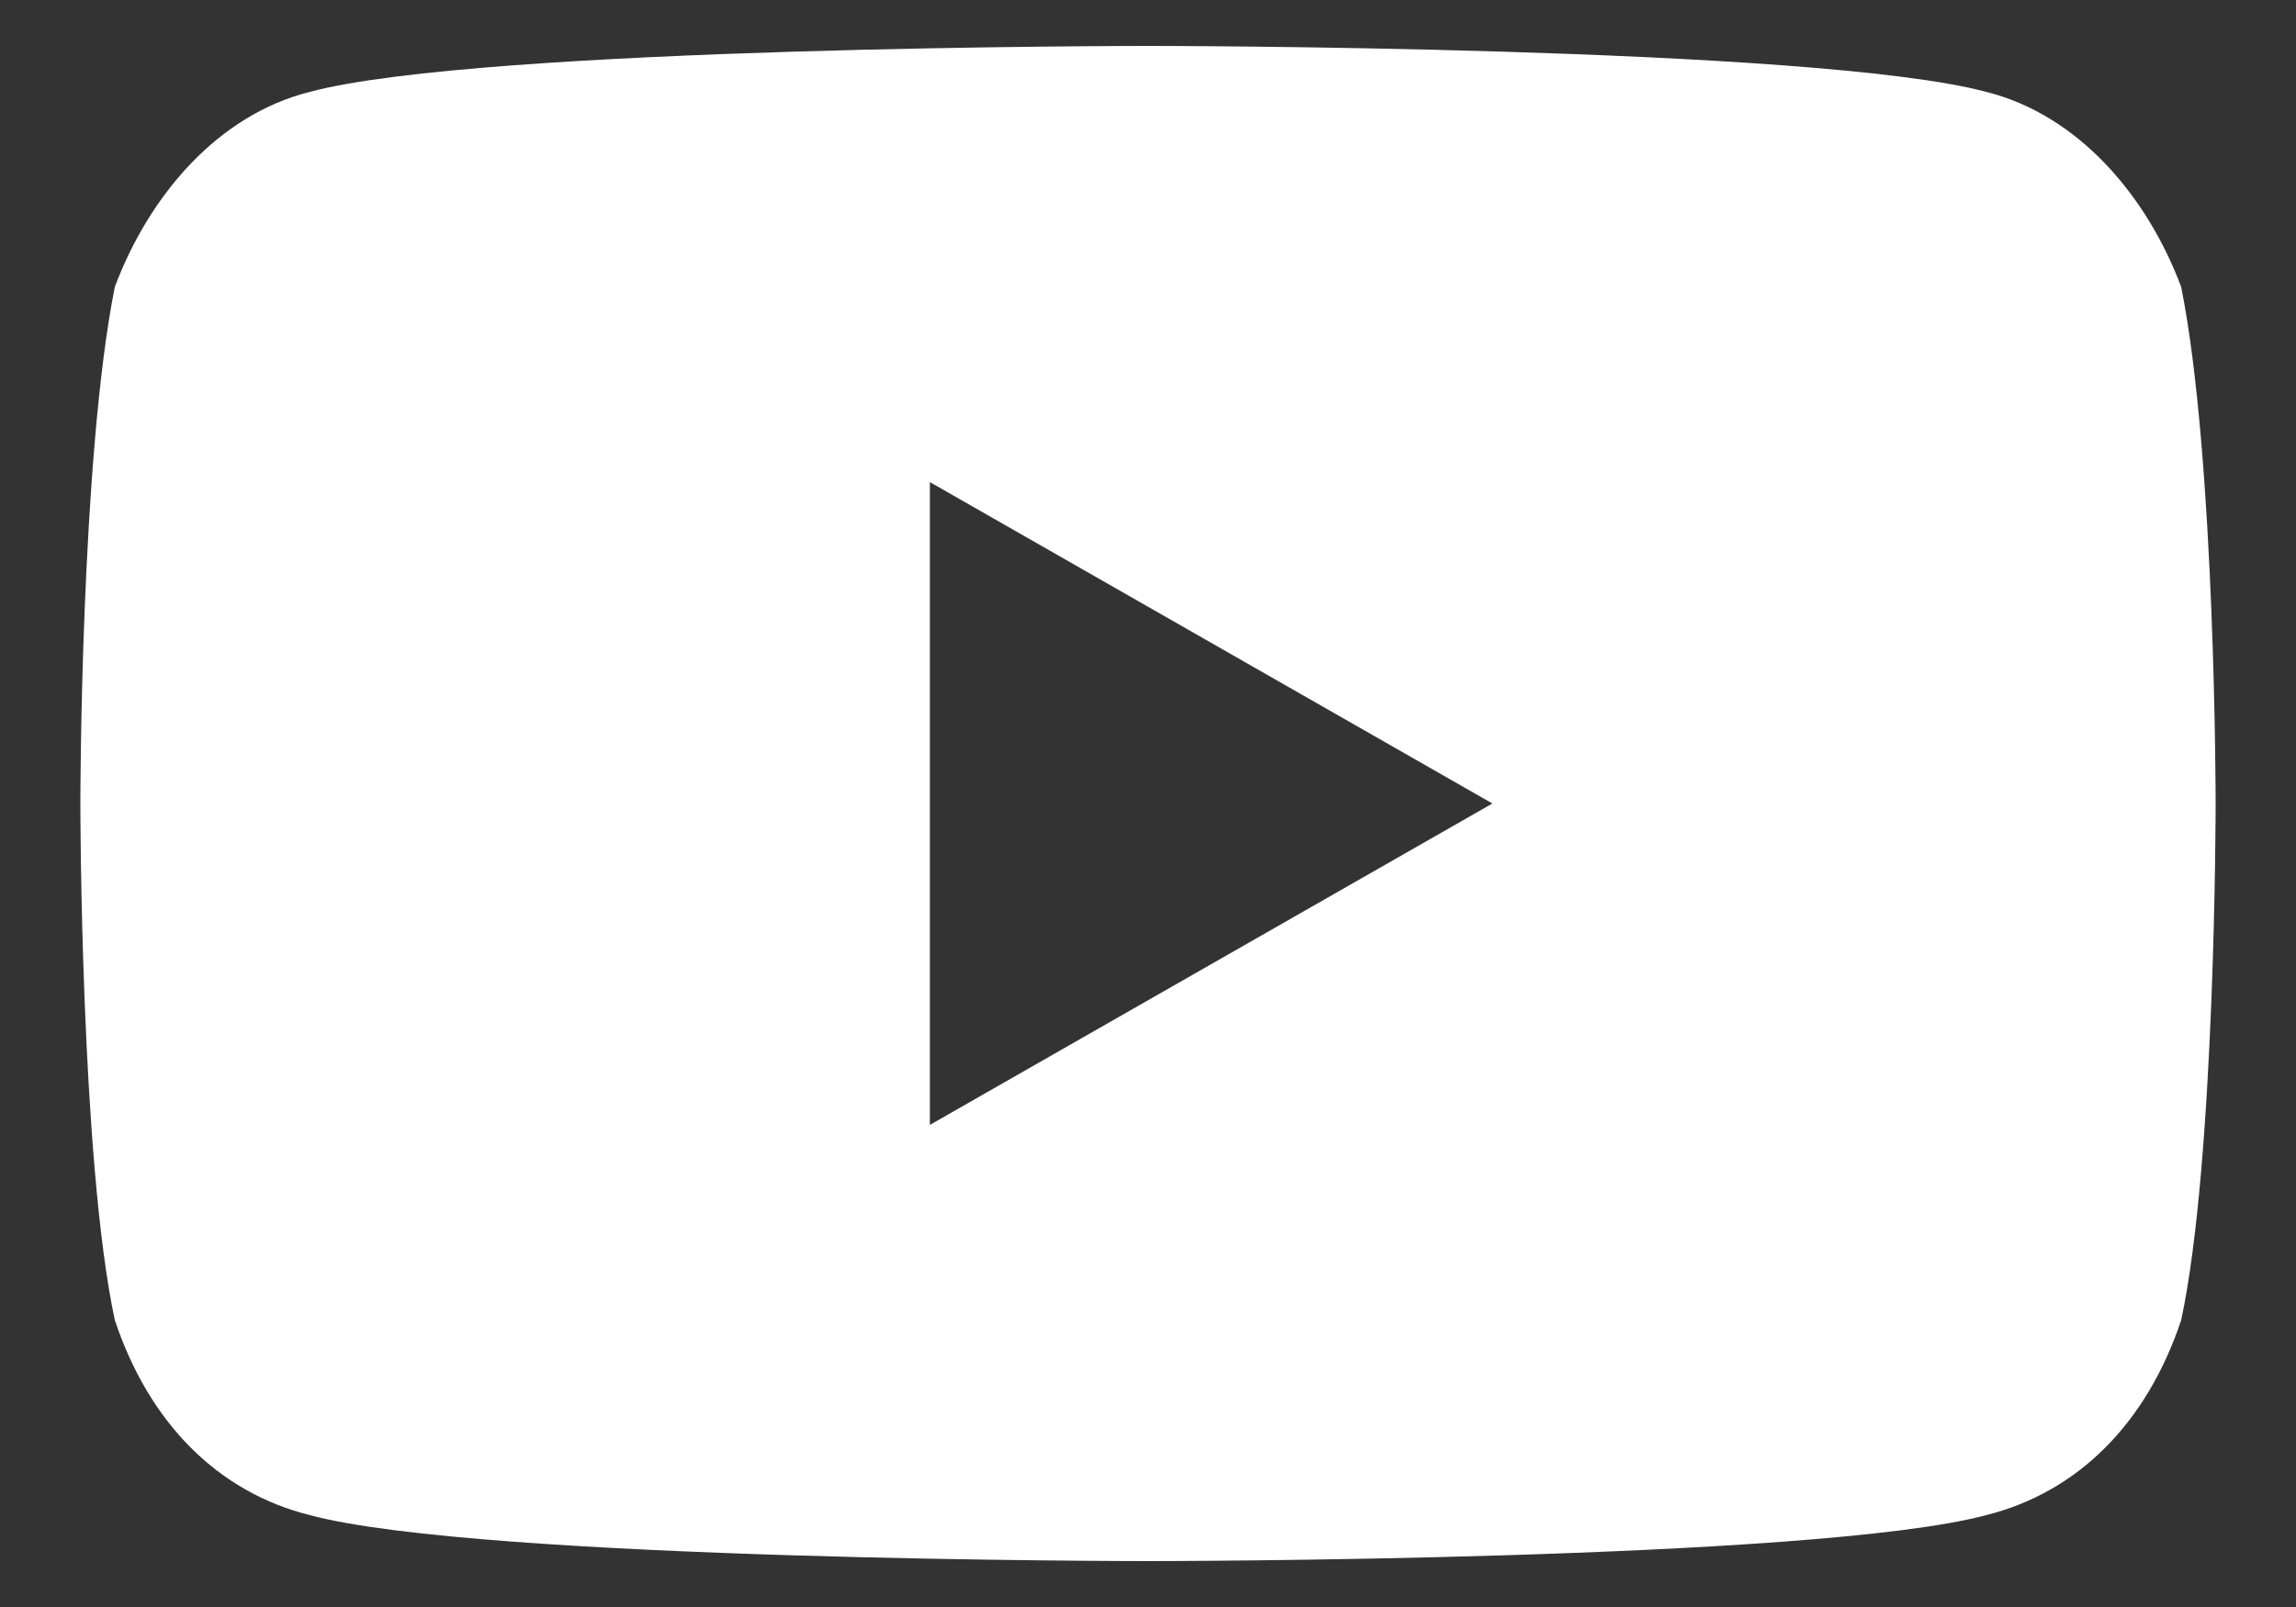 <svg version="1.2" xmlns="http://www.w3.org/2000/svg" viewBox="0 0 20 14" width="20" height="14"><rect x="0" y="0" width="20" height="14" fill="#333333" stroke="none"/><defs><clipPath clipPathUnits="userSpaceOnUse" id="cp1"><path d="m-1447-1695h1600v1812h-1600z"/></clipPath></defs><style>.a{fill:#FFFFFF}</style><g clip-path="url(#cp1)"><path fill-rule="evenodd" class="a" d="m19.3 7c0 0 0 3.1-0.3 4.5-0.3 0.9-0.9 1.5-1.7 1.7-1.5 0.4-7.3 0.4-7.3 0.4 0 0-5.8 0-7.3-0.4-0.8-0.2-1.4-0.8-1.7-1.7-0.3-1.4-0.3-4.5-0.3-4.5 0 0 0-3 0.3-4.5 0.3-0.8 0.9-1.5 1.7-1.7 1.5-0.4 7.3-0.4 7.3-0.4 0 0 5.8 0 7.3 0.4 0.8 0.2 1.4 0.9 1.7 1.7 0.3 1.5 0.3 4.5 0.3 4.5zm-6.3 0l-4.9-2.8v5.6z"/></g></svg>